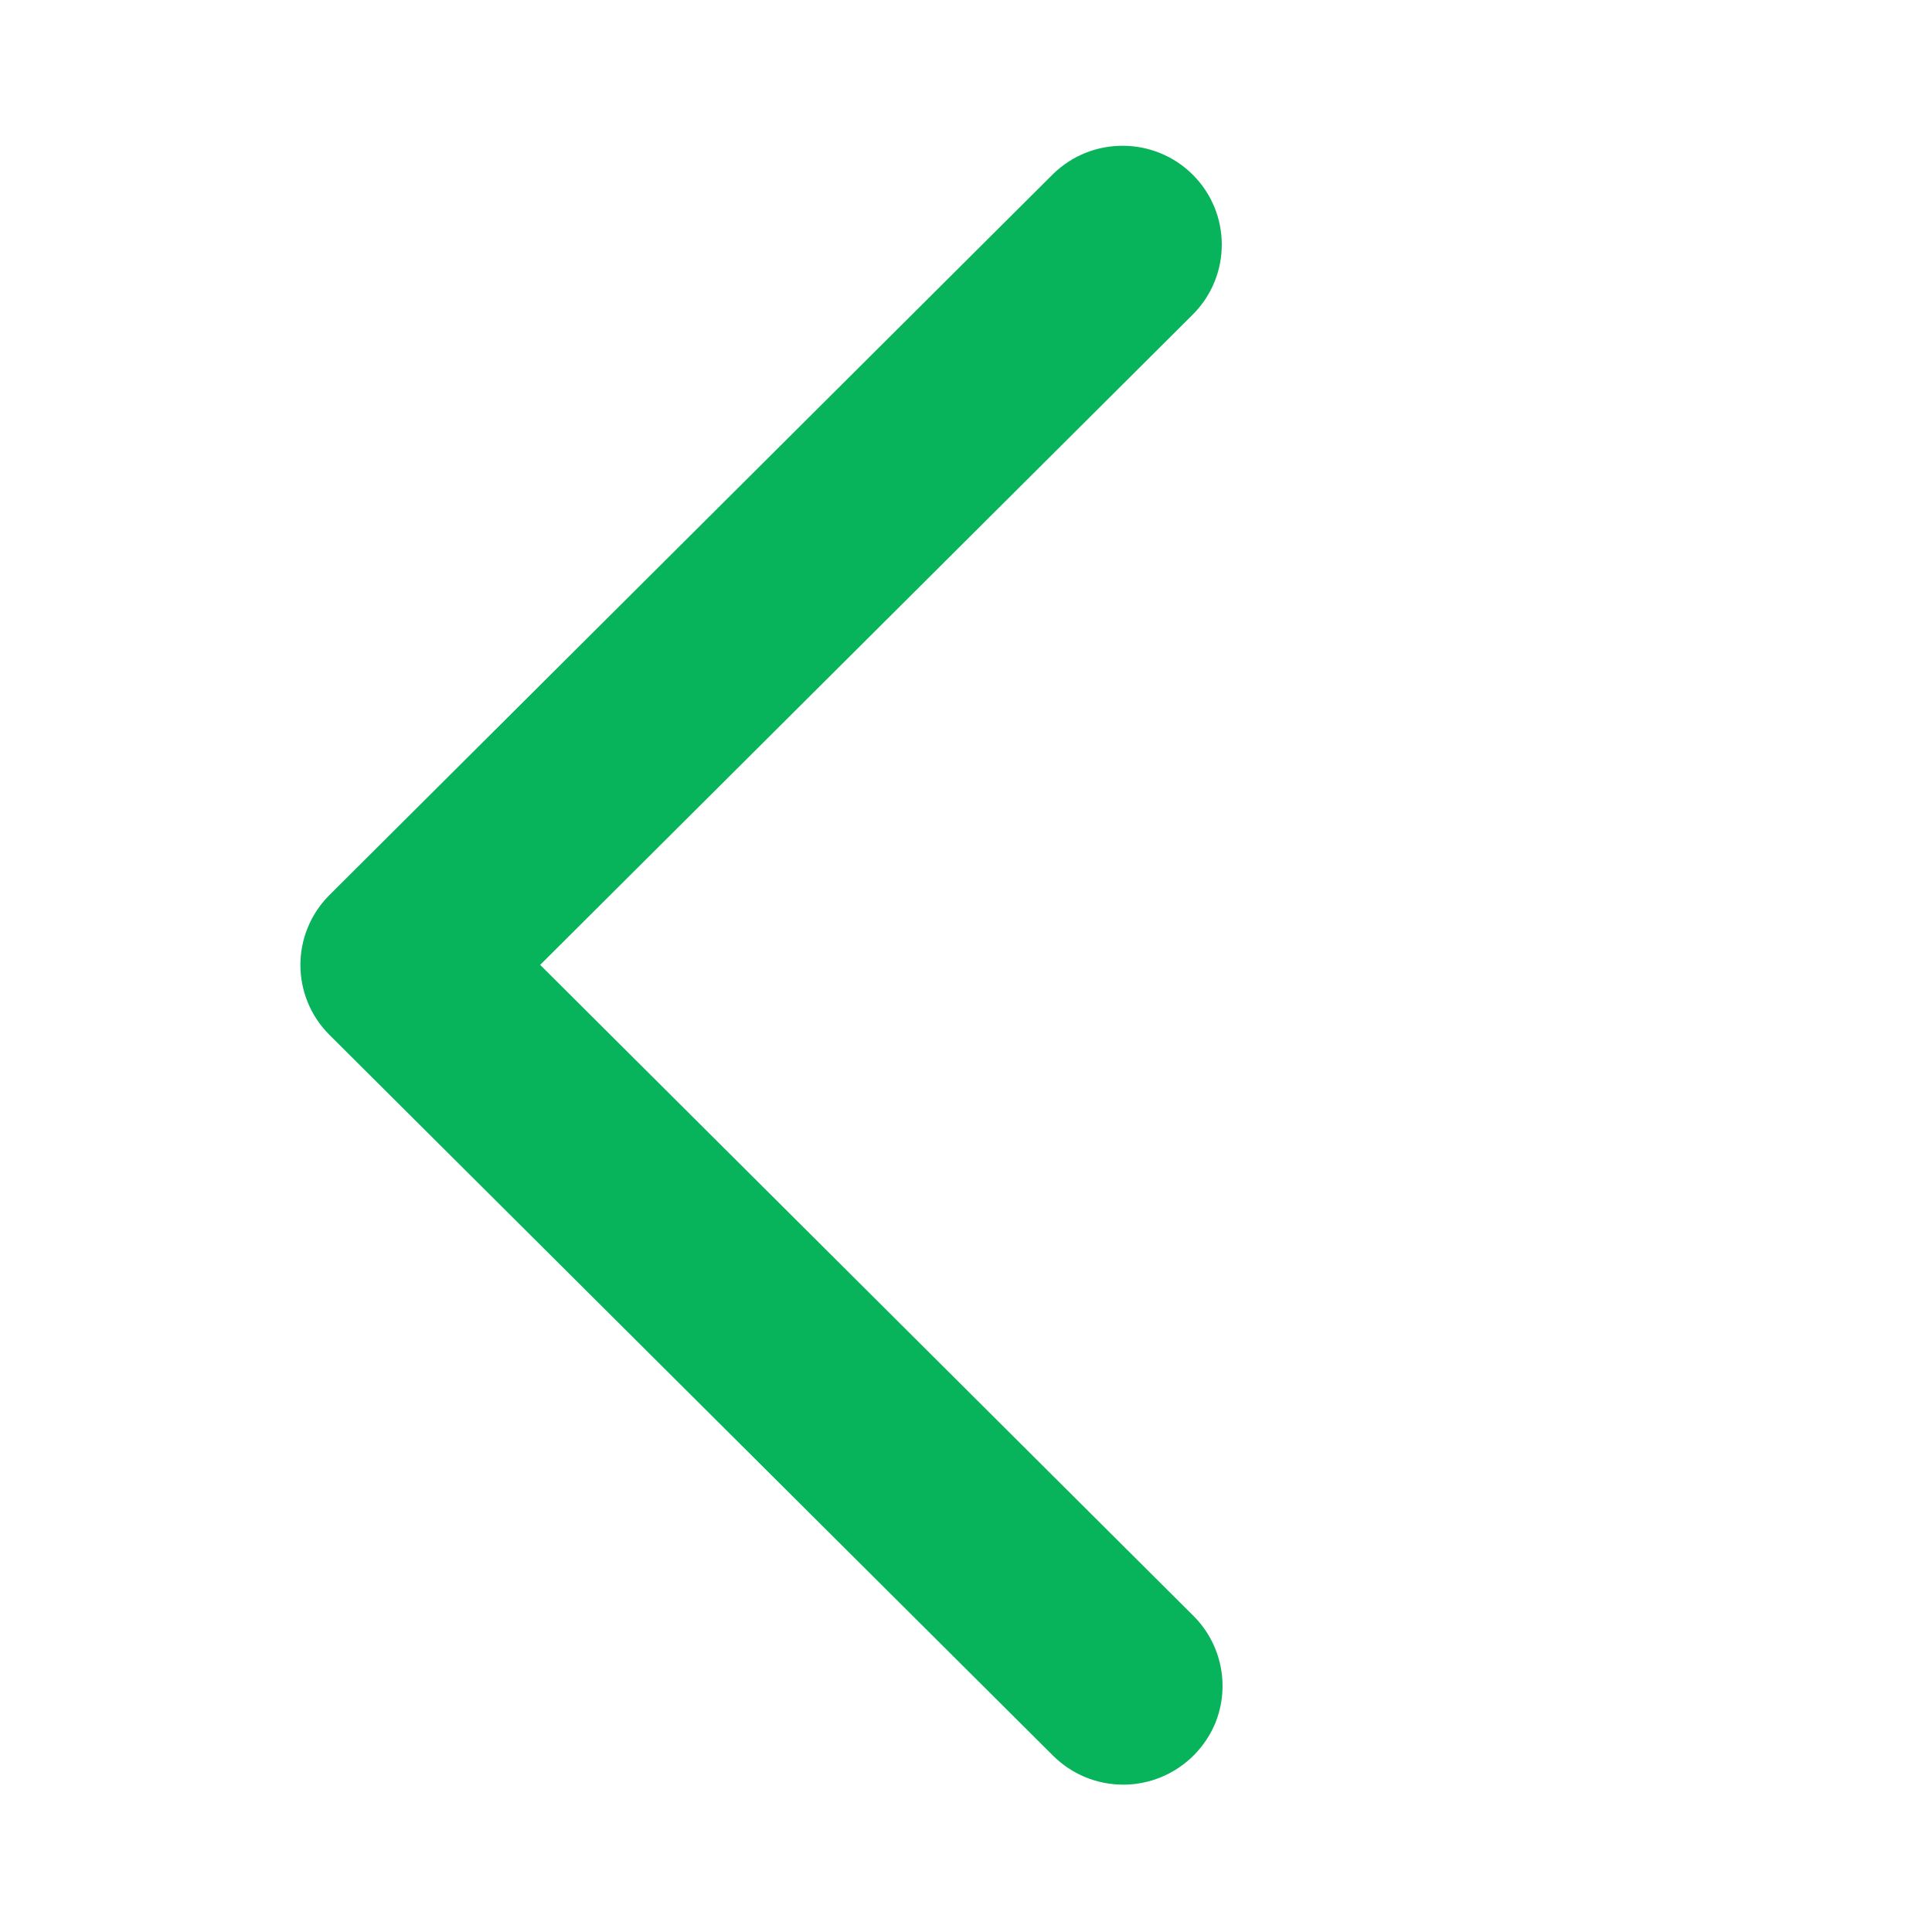 <?xml version="1.0" standalone="no"?><!DOCTYPE svg PUBLIC "-//W3C//DTD SVG 1.1//EN" "http://www.w3.org/Graphics/SVG/1.1/DTD/svg11.dtd"><svg t="1607956670413" class="icon" viewBox="0 0 1024 1024" version="1.1" xmlns="http://www.w3.org/2000/svg" p-id="1451" xmlns:xlink="http://www.w3.org/1999/xlink" width="200" height="200"><defs><style type="text/css"></style></defs><path d="M595.3 945.9c-13.9 0-27.3-5.5-37.2-15.4l-383.5-382c-20.5-20.5-20.5-53.6 0-74.1L558.1 92.3c20.6-20.2 53.7-20 74.1 0.3 20.4 20.4 20.5 53.3 0.3 73.8l-346.2 345 346.3 345.1c15 15 19.5 37.5 11.4 57.1-8.3 19.5-27.4 32.3-48.7 32.3z" p-id="1452" fill="#07b45b"></path></svg>